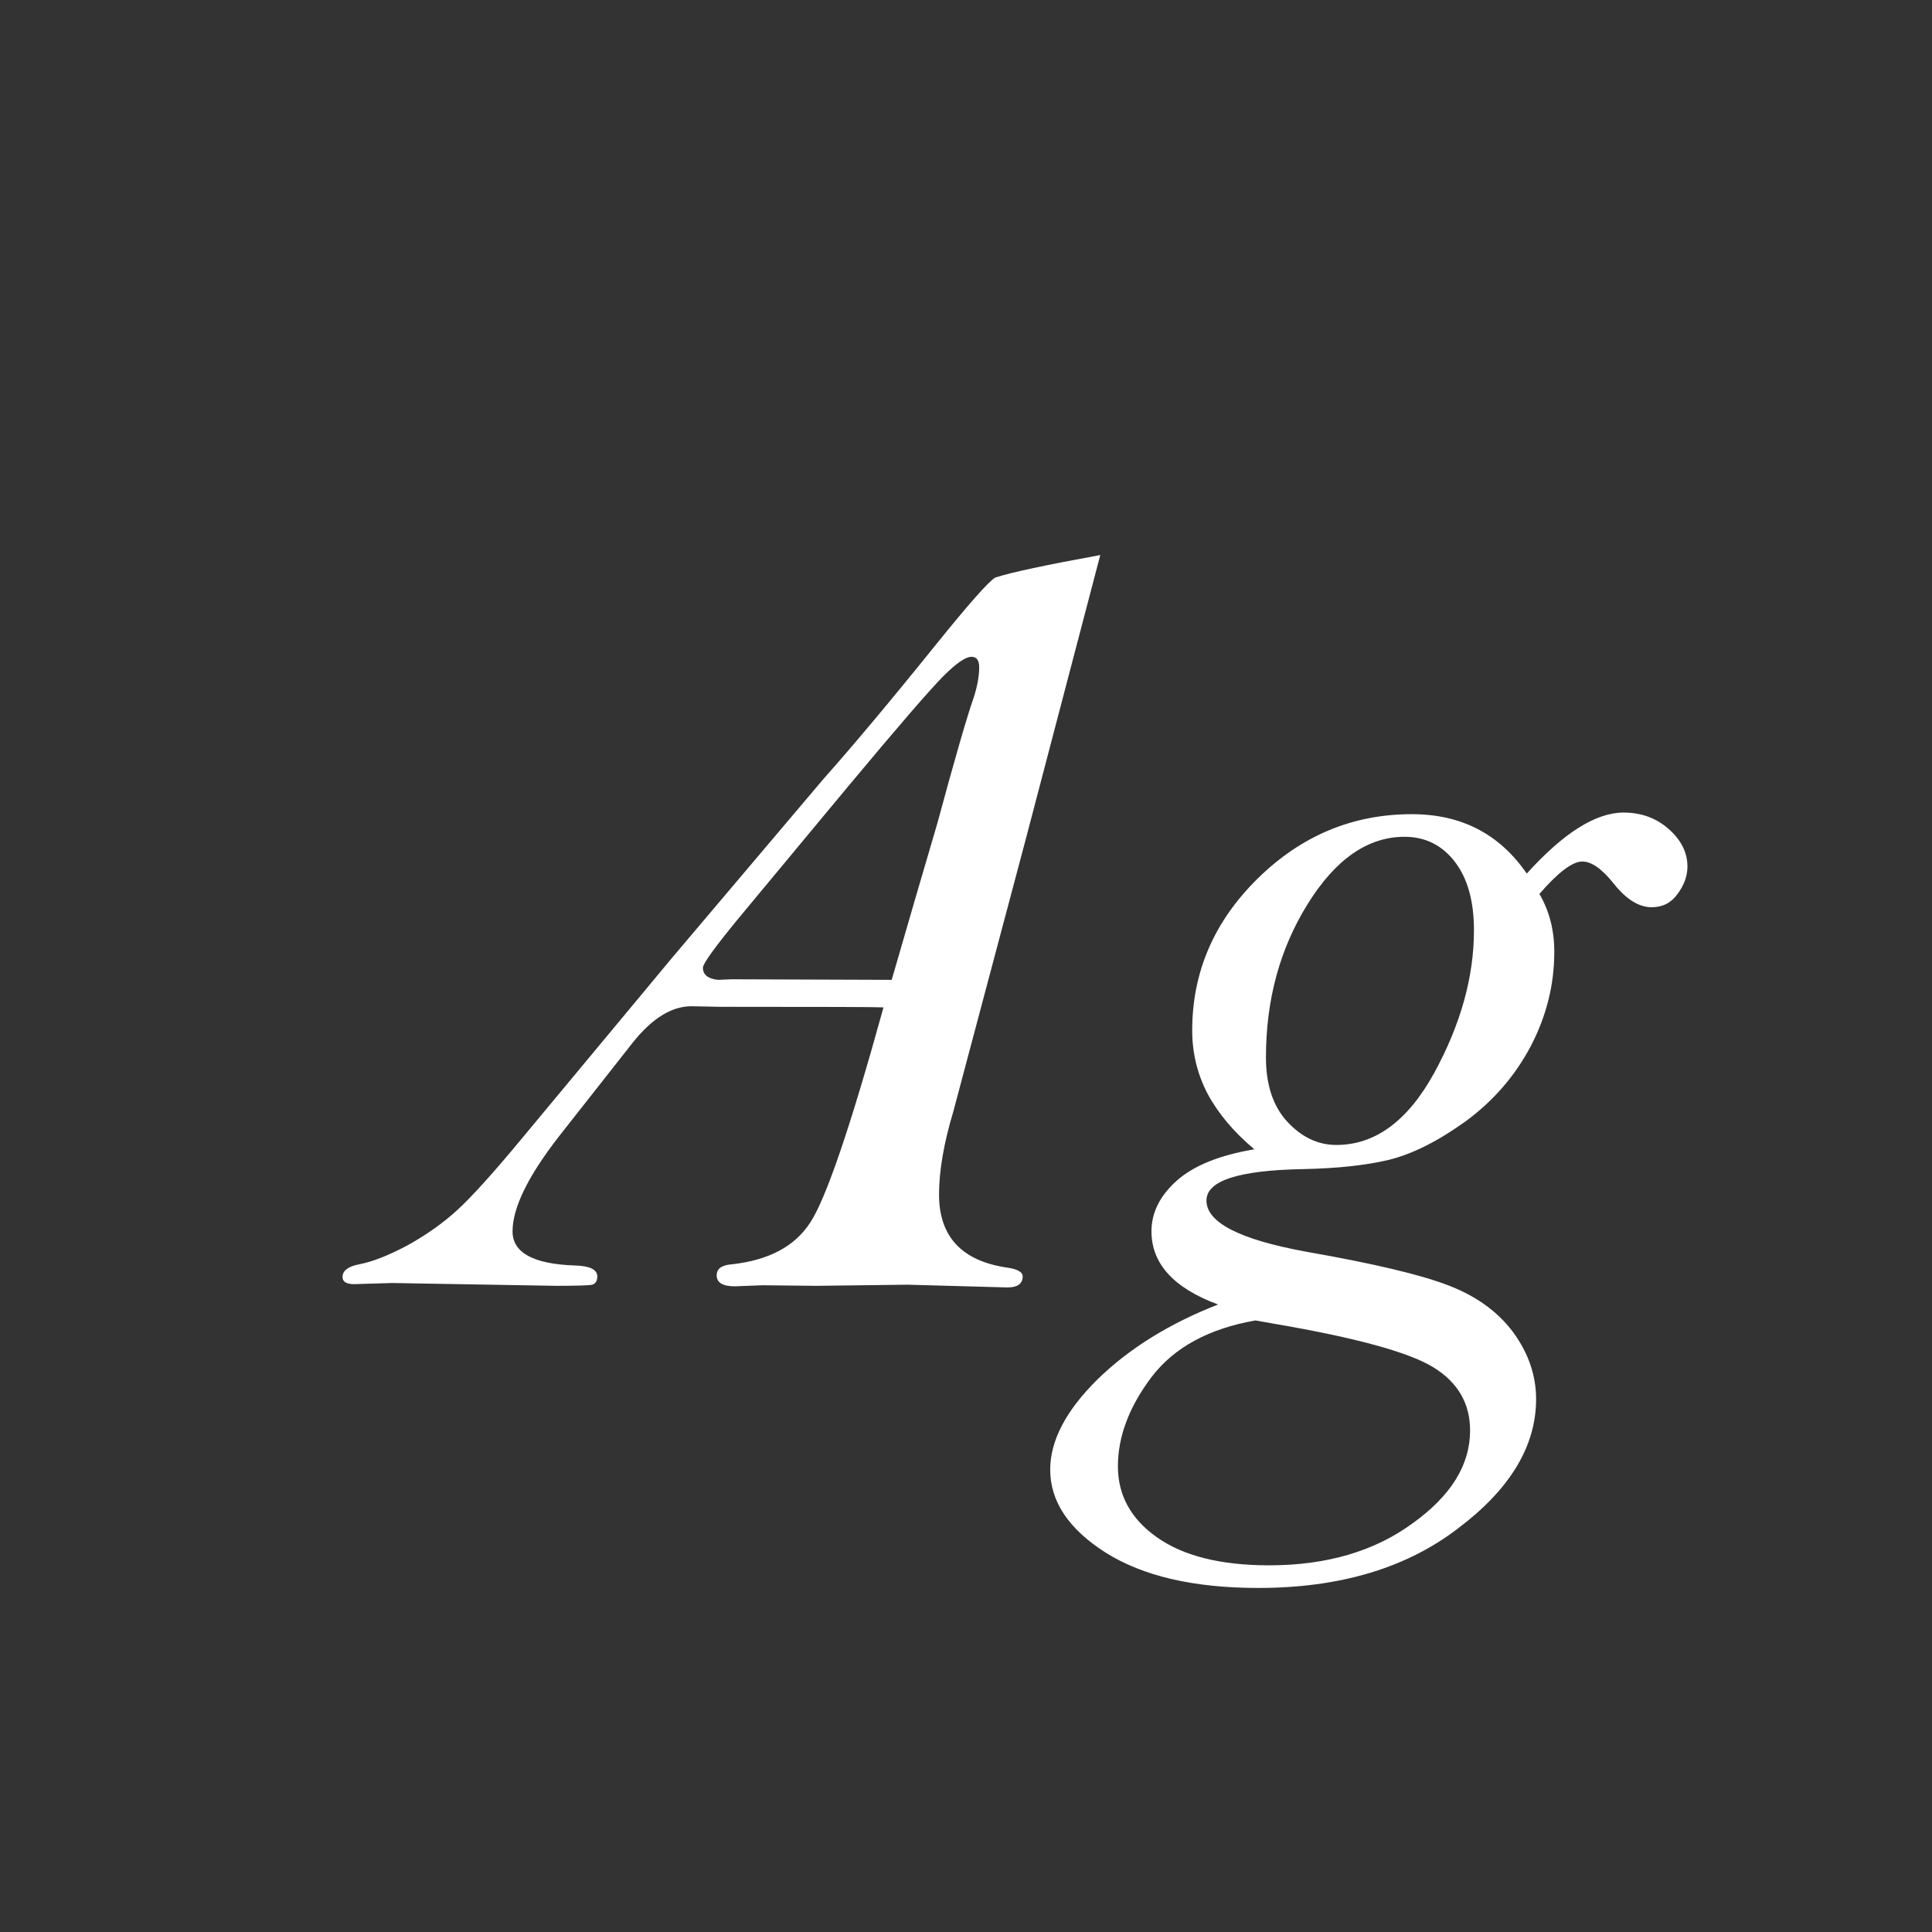 <svg width="24" height="24" viewBox="0 0 24 24" fill="none" xmlns="http://www.w3.org/2000/svg">
<rect x="0" y="0" width="24" height="24" fill="#333333" stroke="none"/>
<path d="M13.668 6.895L12.745 10.415L11.843 13.806C11.724 14.202 11.665 14.546 11.665 14.838C11.665 15.362 11.948 15.665 12.513 15.747C12.64 15.765 12.704 15.802 12.704 15.856C12.704 15.948 12.64 15.993 12.513 15.993L11.275 15.959L10.141 15.973L9.471 15.966L9.129 15.979C8.979 15.979 8.903 15.934 8.903 15.843C8.903 15.761 8.965 15.715 9.088 15.706C9.548 15.656 9.874 15.483 10.065 15.187C10.261 14.89 10.565 13.999 10.975 12.514C10.893 12.509 10.218 12.507 8.951 12.507L8.589 12.5C8.347 12.5 8.108 12.646 7.871 12.938L6.941 14.12C6.559 14.612 6.367 15.004 6.367 15.296C6.367 15.56 6.622 15.701 7.133 15.72C7.324 15.724 7.42 15.77 7.42 15.856C7.42 15.911 7.399 15.945 7.358 15.959C7.317 15.968 7.167 15.973 6.907 15.973L4.87 15.938L4.398 15.952C4.303 15.952 4.255 15.922 4.255 15.863C4.255 15.786 4.323 15.733 4.46 15.706C4.629 15.674 4.831 15.594 5.068 15.467C5.305 15.335 5.513 15.187 5.69 15.023C5.873 14.854 6.139 14.558 6.49 14.134L8.343 11.905L10.223 9.684C10.596 9.264 11.066 8.704 11.631 8.002C12.032 7.505 12.276 7.229 12.362 7.175C12.558 7.111 12.993 7.018 13.668 6.895ZM11.077 12.172C11.264 11.525 11.453 10.875 11.645 10.224C11.863 9.417 12.014 8.897 12.096 8.665C12.141 8.524 12.164 8.398 12.164 8.289C12.164 8.202 12.132 8.159 12.068 8.159C11.995 8.159 11.879 8.239 11.72 8.398C11.56 8.558 11.168 9.011 10.544 9.759L9.17 11.413C8.878 11.769 8.732 11.971 8.732 12.021C8.732 12.108 8.794 12.158 8.917 12.172L9.088 12.165L11.077 12.172ZM19.123 11.105C19.246 11.315 19.308 11.554 19.308 11.823C19.308 12.233 19.21 12.625 19.014 12.999C18.818 13.368 18.549 13.678 18.207 13.929C17.865 14.175 17.549 14.334 17.257 14.407C16.97 14.476 16.614 14.514 16.19 14.523C15.388 14.537 14.987 14.667 14.987 14.913C14.987 15.187 15.4 15.398 16.225 15.549C17.059 15.695 17.646 15.834 17.988 15.966C18.335 16.098 18.604 16.292 18.795 16.547C18.986 16.807 19.082 17.085 19.082 17.381C19.082 17.964 18.759 18.5 18.111 18.987C17.469 19.48 16.642 19.726 15.63 19.726C14.832 19.726 14.201 19.58 13.736 19.288C13.276 18.996 13.046 18.652 13.046 18.256C13.046 17.896 13.242 17.522 13.634 17.135C14.026 16.752 14.525 16.442 15.131 16.205C14.579 16 14.304 15.697 14.304 15.296C14.304 15.063 14.409 14.854 14.618 14.667C14.828 14.48 15.149 14.35 15.582 14.277C15.327 14.063 15.133 13.833 15.001 13.587C14.873 13.341 14.81 13.079 14.81 12.801C14.81 12.076 15.081 11.447 15.623 10.914C16.165 10.381 16.803 10.114 17.537 10.114C17.847 10.114 18.12 10.176 18.357 10.299C18.594 10.422 18.797 10.606 18.966 10.852C19.422 10.347 19.823 10.094 20.169 10.094C20.388 10.094 20.575 10.162 20.73 10.299C20.884 10.435 20.962 10.591 20.962 10.764C20.962 10.882 20.921 10.996 20.839 11.105C20.761 11.215 20.654 11.27 20.518 11.27C20.358 11.27 20.201 11.171 20.046 10.976C19.9 10.793 19.77 10.702 19.656 10.702C19.533 10.702 19.355 10.837 19.123 11.105ZM17.448 10.395C16.992 10.395 16.591 10.672 16.245 11.229C15.899 11.784 15.726 12.42 15.726 13.136C15.726 13.477 15.815 13.744 15.992 13.935C16.17 14.127 16.373 14.223 16.601 14.223C17.084 14.223 17.489 13.924 17.817 13.327C18.145 12.726 18.31 12.135 18.31 11.557C18.31 11.192 18.23 10.907 18.07 10.702C17.911 10.497 17.703 10.395 17.448 10.395ZM15.596 16.403C15.017 16.504 14.586 16.738 14.304 17.107C14.026 17.477 13.887 17.846 13.887 18.215C13.887 18.575 14.049 18.869 14.372 19.097C14.7 19.329 15.165 19.445 15.767 19.445C16.477 19.445 17.07 19.272 17.544 18.926C18.023 18.584 18.262 18.199 18.262 17.77C18.262 17.433 18.109 17.171 17.804 16.984C17.498 16.797 16.84 16.617 15.828 16.444L15.596 16.403Z" fill="white"/>
</svg>
